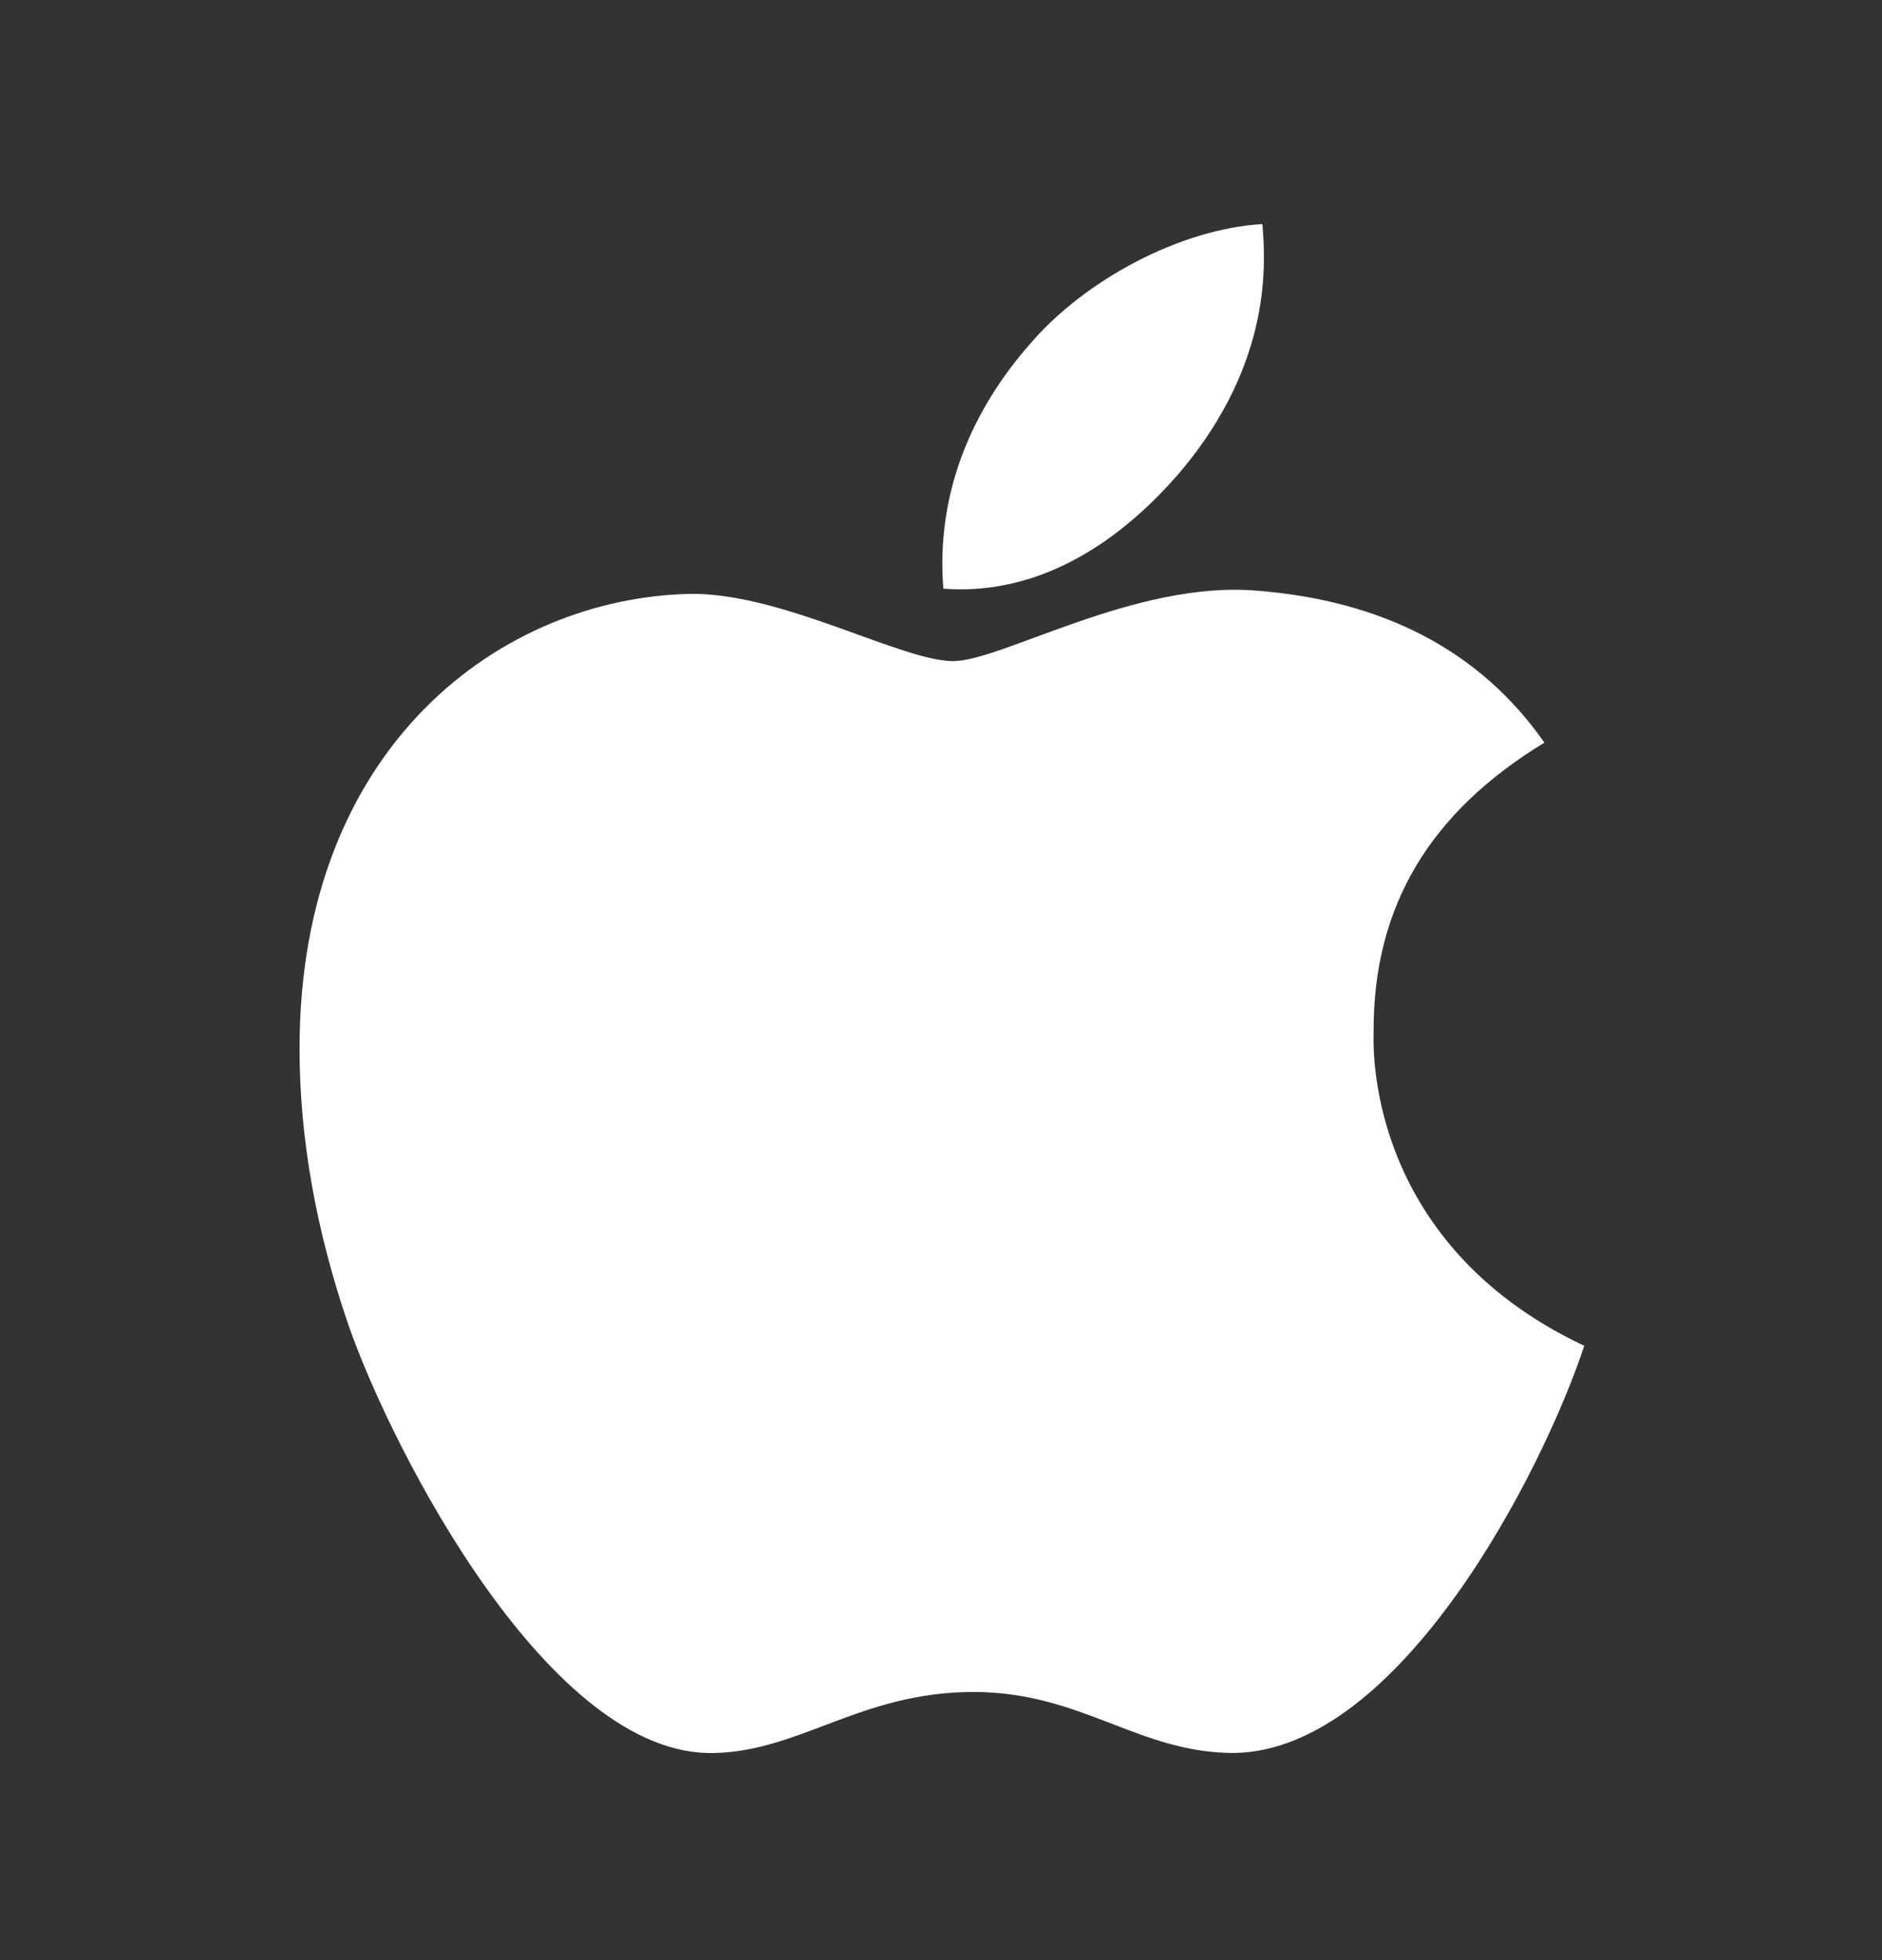 <svg width="24" height="25" viewBox="0 0 24 25" fill="none" xmlns="http://www.w3.org/2000/svg">
<rect x="0" y="0" width="24" height="25" fill="#333333" stroke="none"/>
<g id="ant-design:apple-filled">
<path id="Vector" d="M17.517 13.164C17.508 11.565 18.232 10.361 19.695 9.472C18.877 8.301 17.639 7.656 16.008 7.532C14.463 7.41 12.773 8.432 12.155 8.432C11.501 8.432 10.005 7.574 8.829 7.574C6.401 7.611 3.82 9.51 3.82 13.372C3.82 14.514 4.029 15.693 4.446 16.907C5.004 18.505 7.015 22.422 9.113 22.358C10.209 22.333 10.985 21.58 12.412 21.58C13.798 21.58 14.515 22.358 15.738 22.358C17.855 22.328 19.673 18.768 20.203 17.165C17.365 15.826 17.517 13.246 17.517 13.164ZM15.054 6.015C16.242 4.604 16.134 3.32 16.099 2.858C15.049 2.919 13.835 3.573 13.144 4.377C12.382 5.24 11.934 6.306 12.03 7.508C13.165 7.595 14.201 7.011 15.054 6.015Z" fill="white"/>
</g>
</svg>
